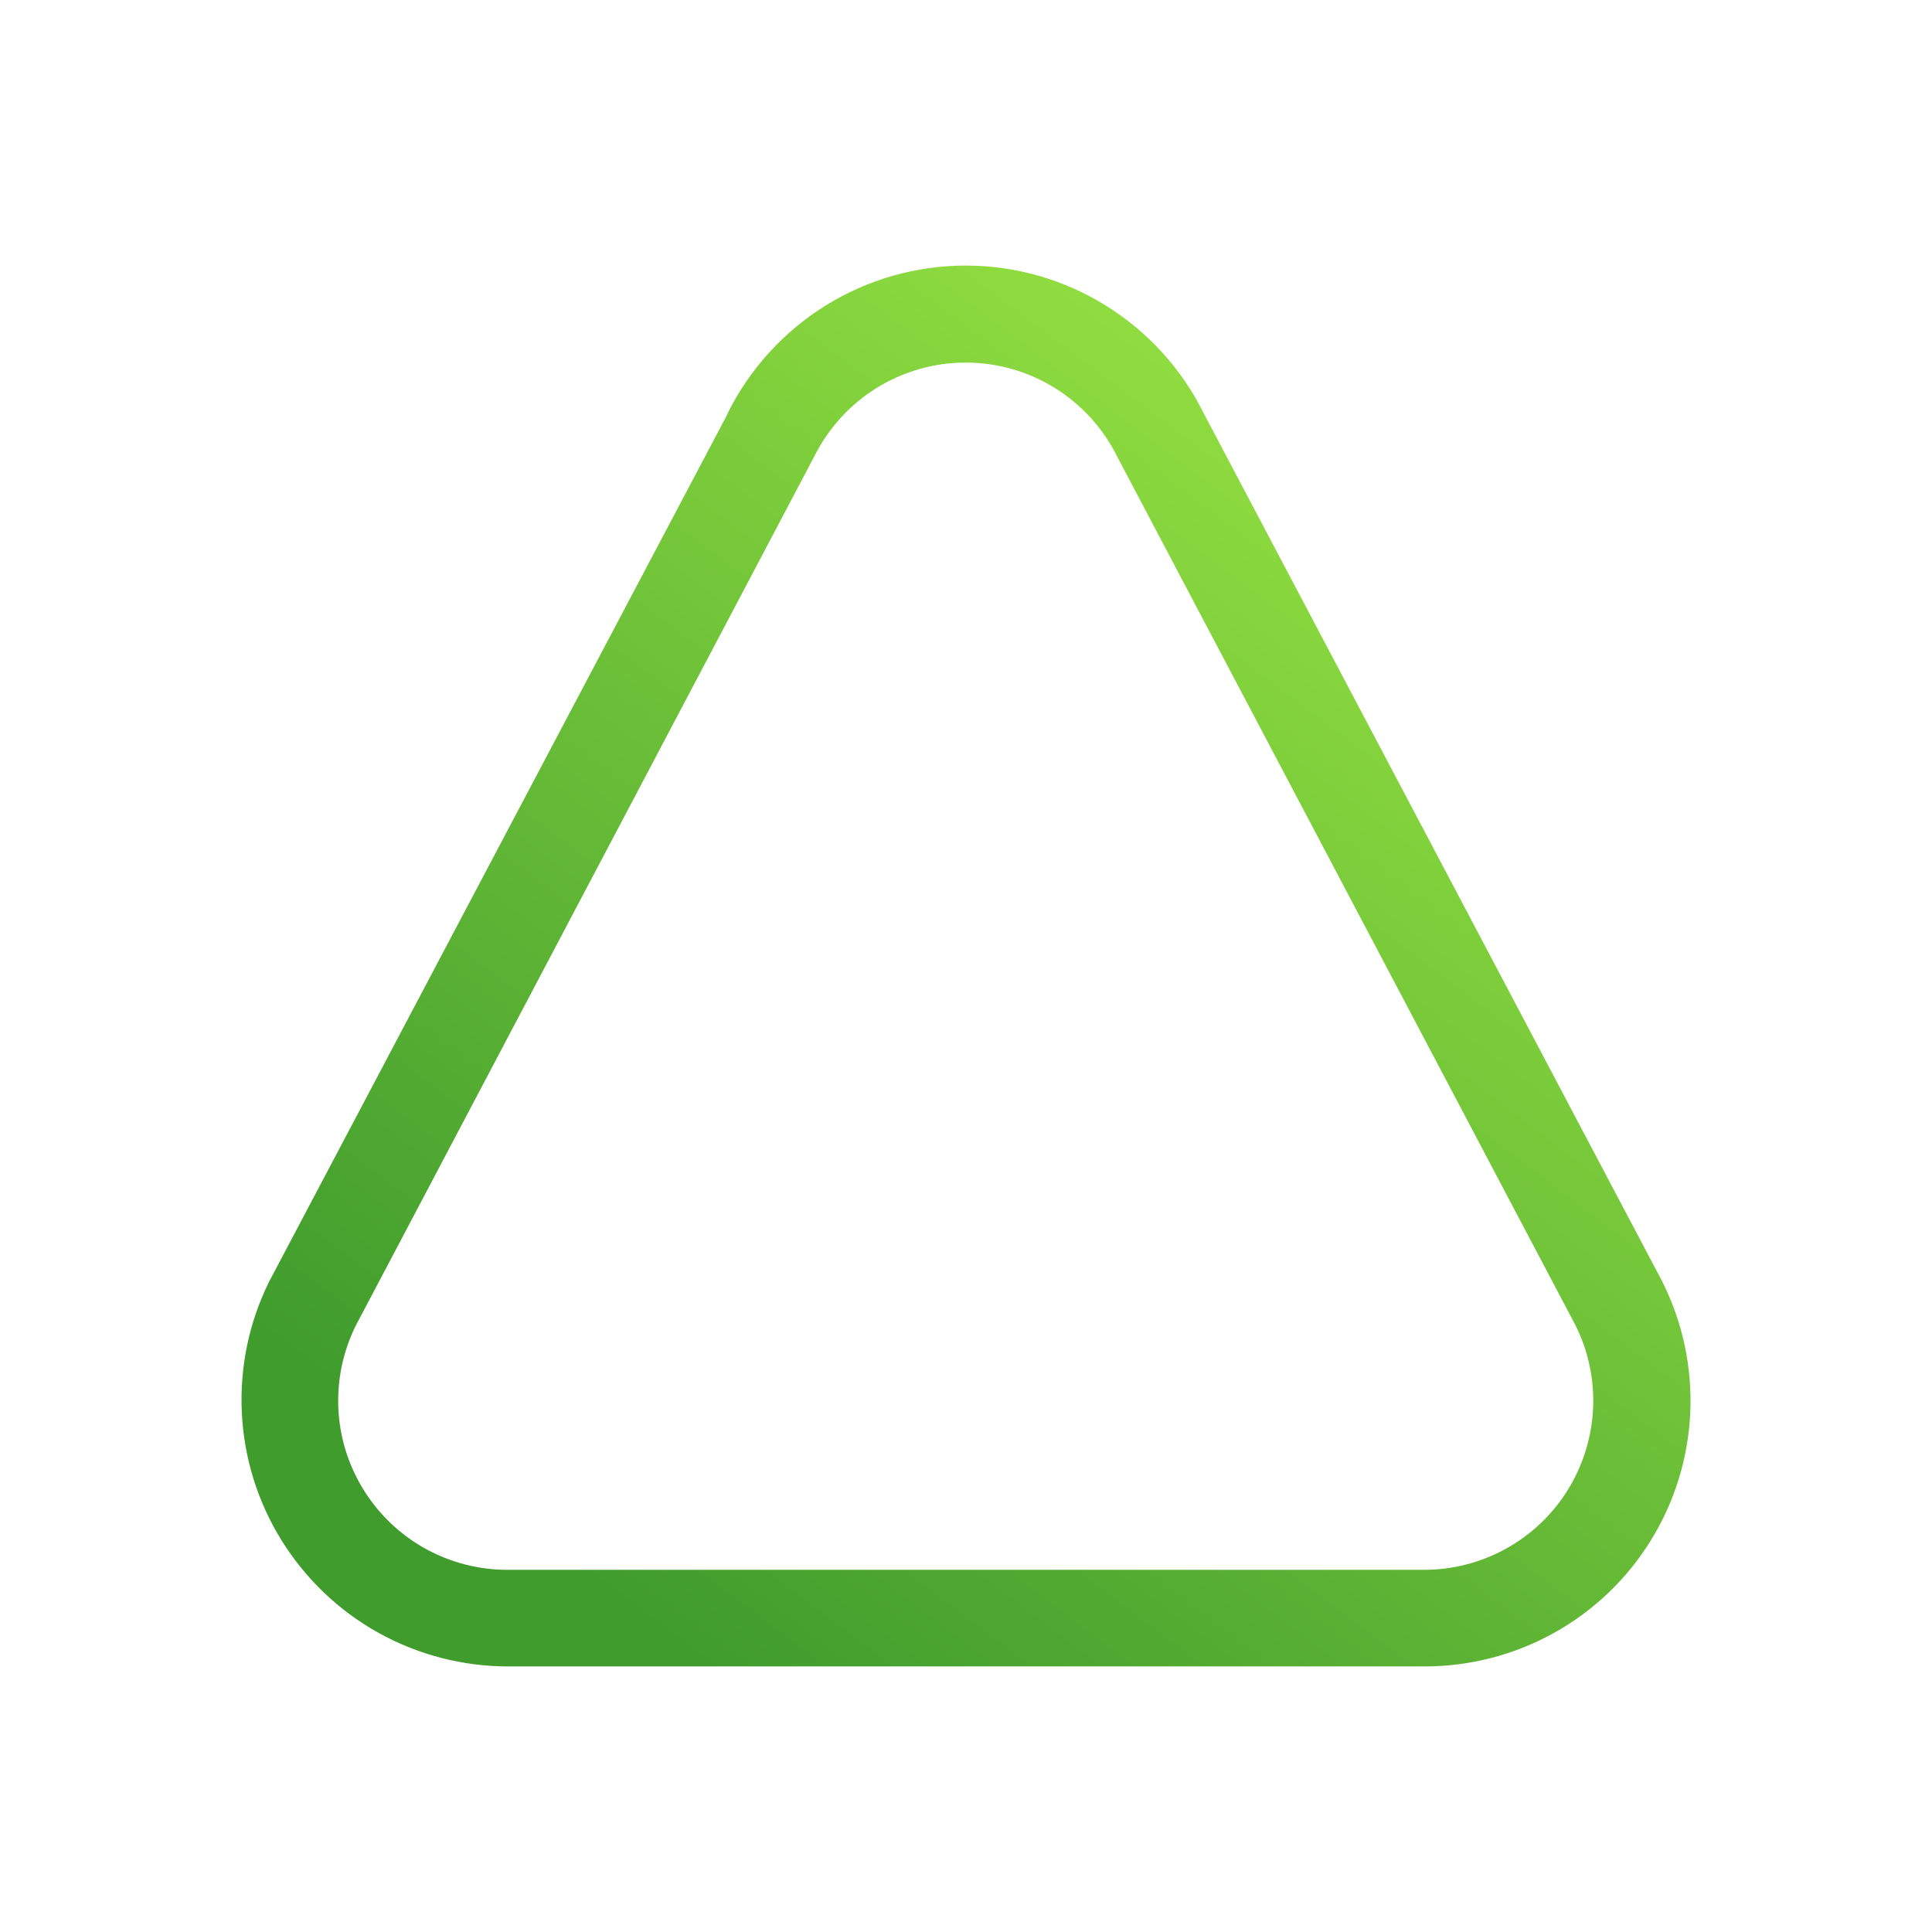<svg width="24" height="24" viewBox="0 0 24 24" fill="none" xmlns="http://www.w3.org/2000/svg">
<path d="M13.88 5.676C13.707 5.325 13.439 5.028 13.106 4.821C12.773 4.614 12.389 4.504 11.996 4.504C11.604 4.504 11.22 4.614 10.887 4.821C10.554 5.028 10.286 5.325 10.112 5.676L4.424 16.459C4.263 16.779 4.187 17.136 4.203 17.495C4.219 17.853 4.327 18.201 4.516 18.506C4.705 18.812 4.969 19.063 5.282 19.237C5.596 19.411 5.949 19.502 6.308 19.501H17.684C18.043 19.502 18.396 19.411 18.71 19.237C19.024 19.063 19.288 18.812 19.477 18.506C19.666 18.201 19.773 17.853 19.79 17.495C19.806 17.136 19.73 16.779 19.569 16.459L13.88 5.676ZM9.038 5.136C9.311 4.585 9.733 4.121 10.255 3.796C10.778 3.471 11.381 3.299 11.996 3.299C12.612 3.299 13.215 3.471 13.737 3.796C14.26 4.121 14.682 4.585 14.954 5.136L20.649 15.919C20.902 16.423 21.022 16.984 20.997 17.548C20.972 18.112 20.802 18.66 20.505 19.139C20.208 19.619 19.792 20.015 19.298 20.288C18.805 20.561 18.249 20.703 17.684 20.701H6.308C5.745 20.7 5.191 20.556 4.699 20.282C4.207 20.008 3.794 19.612 3.497 19.134C3.2 18.655 3.03 18.108 3.004 17.546C2.977 16.983 3.094 16.423 3.344 15.919L9.038 5.142V5.136Z" fill="url(#paint0_linear_328_26792)"/>
<defs>
<linearGradient id="paint0_linear_328_26792" x1="17.59" y1="5.195" x2="6.929" y2="19.354" gradientUnits="userSpaceOnUse">
<stop stop-color="#95E141"/>
<stop offset="0.59" stop-color="#63B836"/>
<stop offset="1" stop-color="#409C2D"/>
</linearGradient>
</defs>
</svg>
